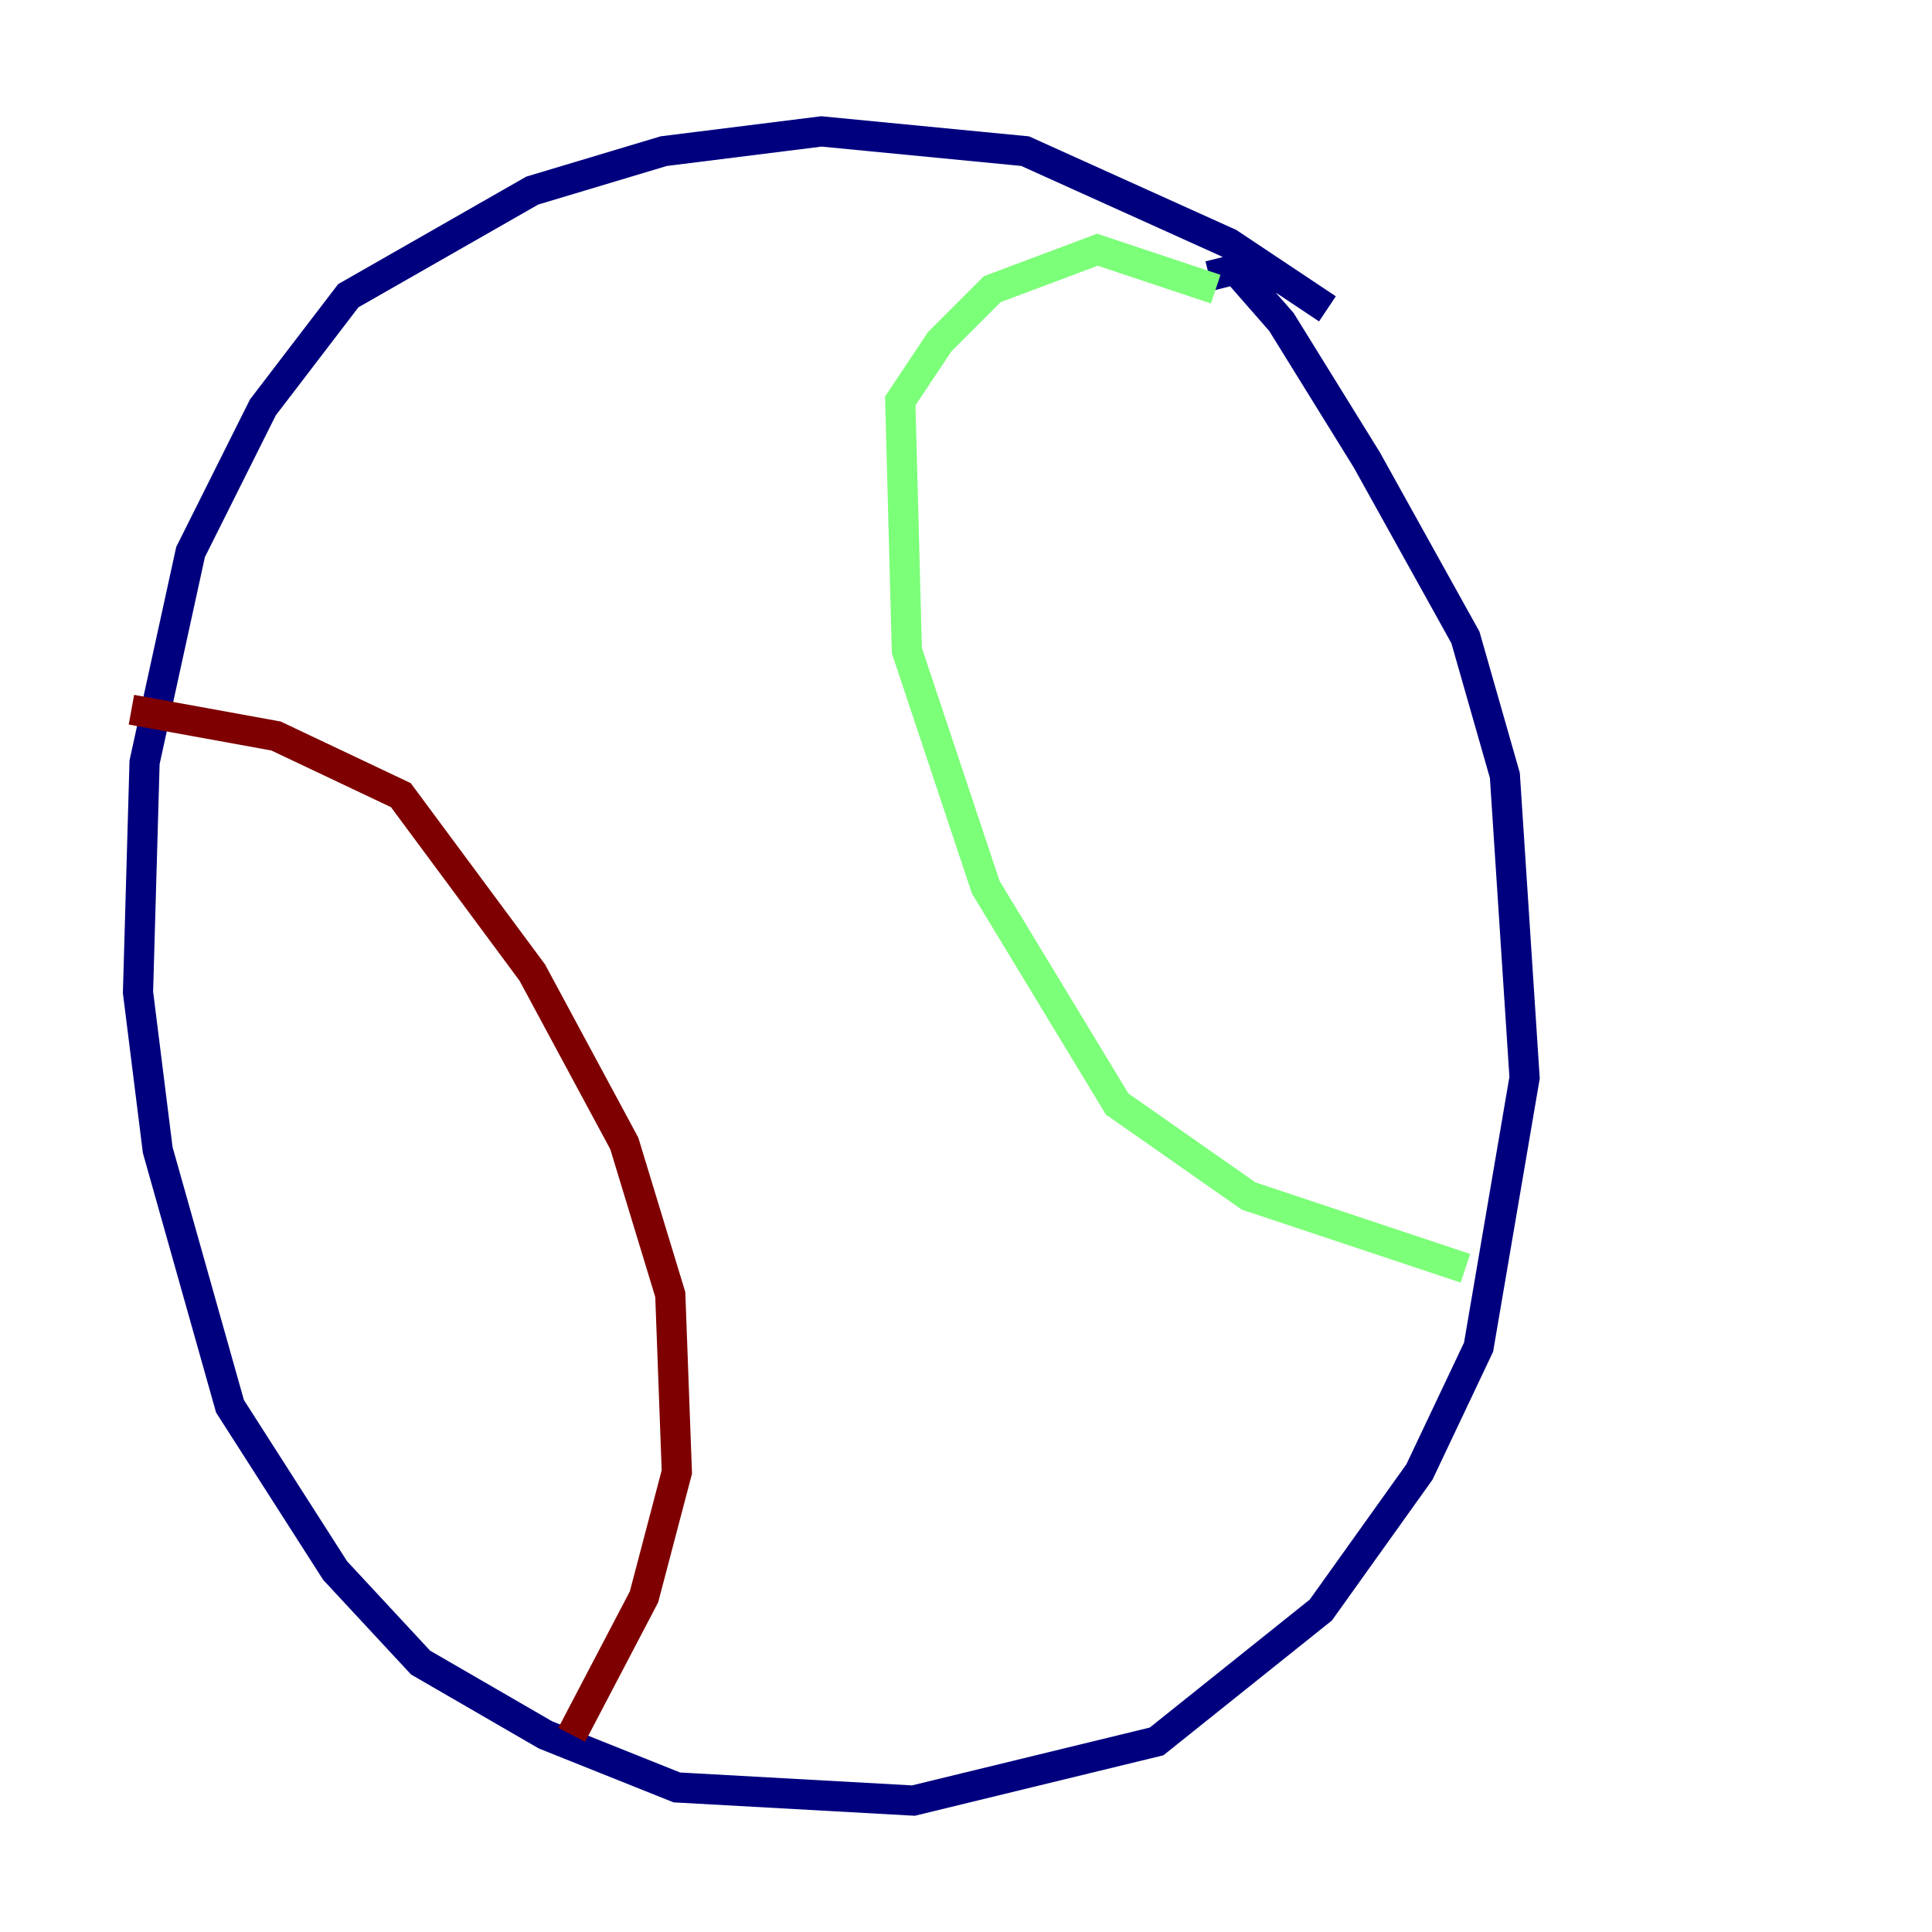 <?xml version="1.0" encoding="utf-8" ?>
<svg baseProfile="tiny" height="128" version="1.2" viewBox="0,0,128,128" width="128" xmlns="http://www.w3.org/2000/svg" xmlns:ev="http://www.w3.org/2001/xml-events" xmlns:xlink="http://www.w3.org/1999/xlink"><defs /><polyline fill="none" points="87.946,20.463 81.415,16.109 67.918,10.014 54.422,8.707 43.973,10.014 35.265,12.626 23.075,19.592 17.415,26.993 12.626,36.571 9.578,50.503 9.143,65.742 10.449,76.191 15.238,93.17 22.204,104.054 27.864,110.15 36.136,114.939 44.843,118.422 60.517,119.293 76.626,115.374 87.51,106.667 94.041,97.524 97.959,89.252 101.007,71.401 99.701,51.374 97.088,42.231 90.558,30.476 84.898,21.333 81.85,17.85 80.109,18.286" stroke="#00007f" stroke-width="2" /><polyline fill="none" points="80.544,19.157 72.707,16.544 65.742,19.157 62.258,22.64 59.646,26.558 60.082,43.102 65.306,58.776 74.014,73.143 82.721,79.238 97.088,84.027" stroke="#7cff79" stroke-width="2" /><polyline fill="none" points="8.707,47.02 18.286,48.762 26.558,52.68 35.265,64.435 41.361,75.755 44.408,85.769 44.843,97.524 42.667,105.796 37.878,114.939" stroke="#7f0000" stroke-width="2" /></svg>